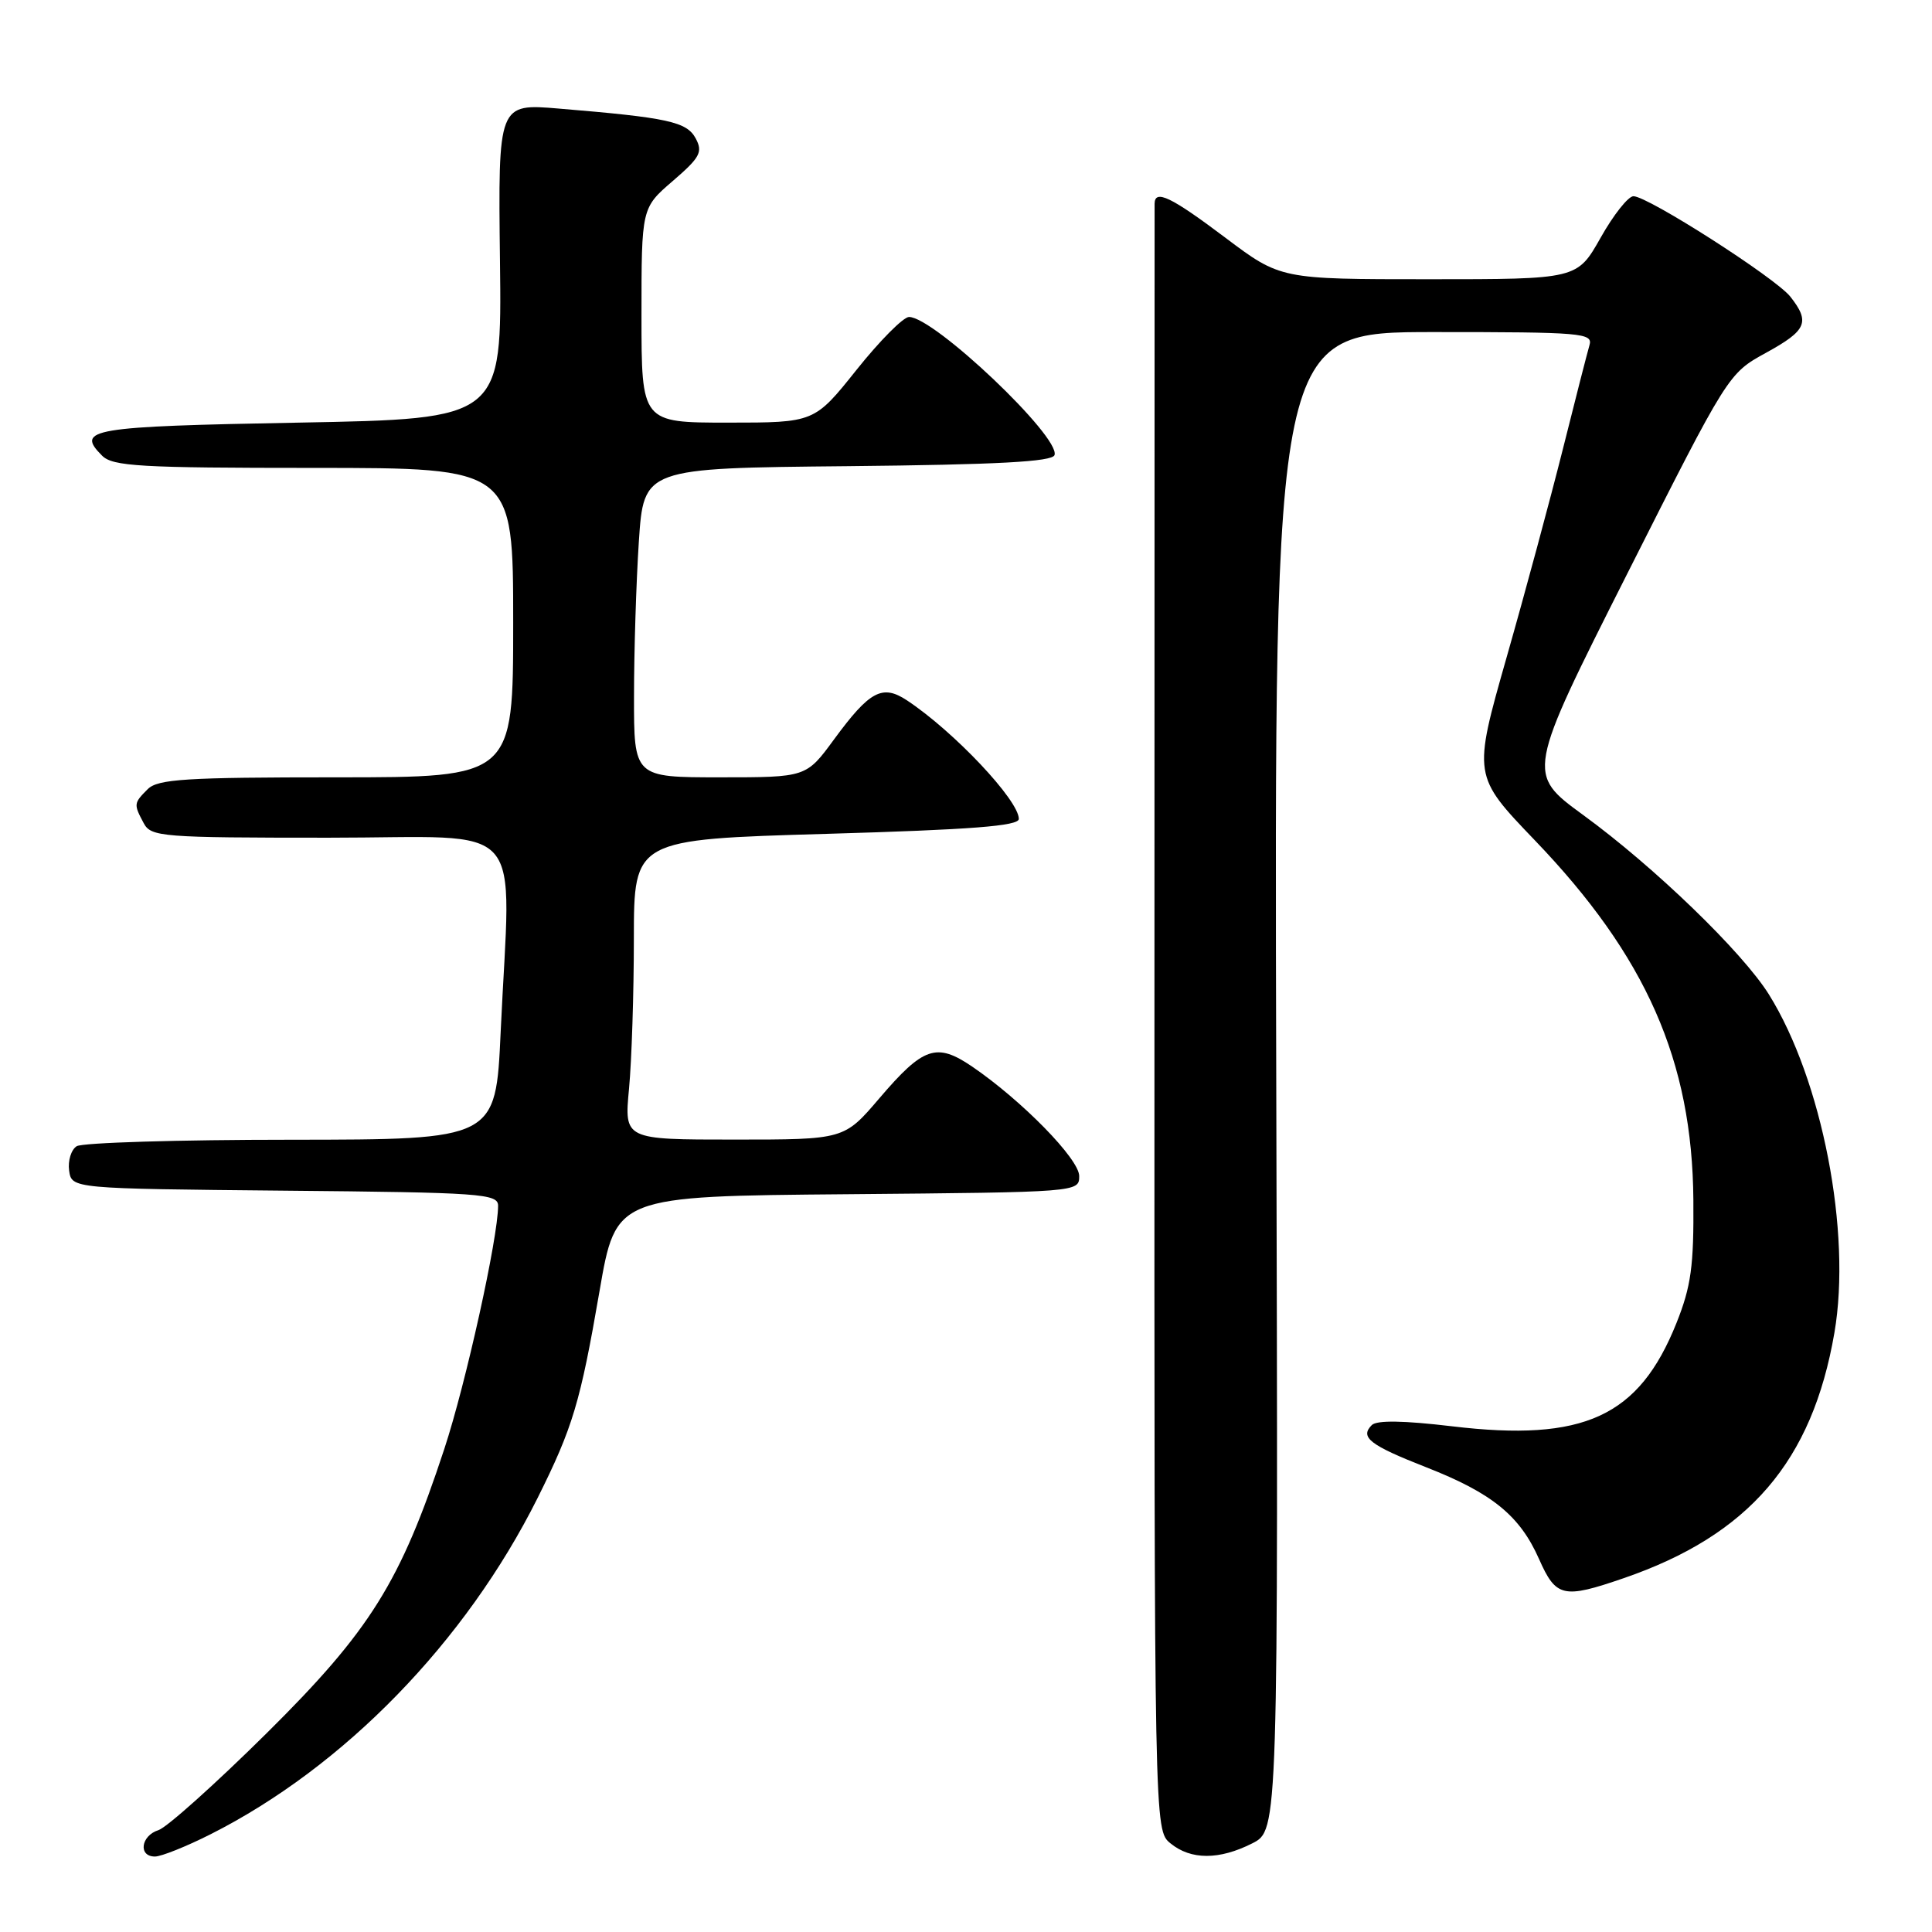<?xml version="1.0" encoding="UTF-8" standalone="no"?>
<!DOCTYPE svg PUBLIC "-//W3C//DTD SVG 1.1//EN" "http://www.w3.org/Graphics/SVG/1.1/DTD/svg11.dtd" >
<svg xmlns="http://www.w3.org/2000/svg" xmlns:xlink="http://www.w3.org/1999/xlink" version="1.1" viewBox="0 0 256 256">
 <g >
 <path fill="currentColor"
d=" M 27.90 243.05 C 45.61 234.11 61.70 217.56 71.23 198.50 C 75.90 189.14 76.89 185.86 79.44 171.08 C 81.61 158.50 81.61 158.50 112.31 158.24 C 142.93 157.97 143.00 157.97 143.00 155.83 C 143.00 153.58 135.42 145.84 128.82 141.33 C 124.08 138.11 122.36 138.69 116.51 145.54 C 111.85 151.00 111.85 151.00 97.28 151.00 C 82.71 151.00 82.71 151.00 83.35 144.25 C 83.70 140.54 83.99 131.59 83.99 124.36 C 84.00 111.23 84.00 111.23 109.50 110.49 C 128.76 109.93 135.00 109.45 135.00 108.51 C 135.00 106.04 126.41 96.93 120.19 92.81 C 116.91 90.64 115.25 91.53 110.51 97.98 C 106.83 103.00 106.83 103.00 95.41 103.00 C 84.00 103.00 84.00 103.00 84.01 92.25 C 84.01 86.34 84.30 77.12 84.65 71.77 C 85.30 62.03 85.30 62.03 112.32 61.77 C 132.24 61.57 139.44 61.18 139.73 60.30 C 140.53 57.90 123.78 42.00 120.45 42.00 C 119.70 42.00 116.57 45.15 113.50 49.00 C 107.91 56.00 107.91 56.00 96.46 56.00 C 85.00 56.00 85.00 56.00 85.00 41.78 C 85.00 27.55 85.00 27.55 89.15 23.98 C 92.76 20.87 93.15 20.15 92.19 18.35 C 91.00 16.13 88.54 15.59 74.08 14.39 C 66.00 13.71 66.00 13.71 66.25 34.61 C 66.50 55.50 66.50 55.50 39.58 56.00 C 11.94 56.51 9.99 56.84 13.53 60.38 C 14.93 61.79 18.57 62.00 41.57 62.00 C 68.00 62.00 68.00 62.00 68.00 82.50 C 68.00 103.00 68.00 103.00 44.57 103.00 C 24.61 103.00 20.91 103.23 19.57 104.57 C 17.71 106.43 17.70 106.56 19.04 109.07 C 20.01 110.89 21.36 111.00 43.54 111.00 C 70.32 111.00 67.66 108.00 66.34 136.75 C 65.69 151.00 65.69 151.00 38.59 151.02 C 23.69 151.02 10.90 151.41 10.16 151.88 C 9.43 152.34 8.98 153.80 9.16 155.11 C 9.50 157.50 9.50 157.50 37.75 157.77 C 63.80 158.01 66.00 158.17 66.00 159.77 C 66.00 164.00 61.73 183.33 58.87 192.00 C 53.06 209.66 49.07 216.05 35.31 229.68 C 28.54 236.38 22.10 242.15 21.00 242.50 C 18.66 243.24 18.29 246.00 20.53 246.00 C 21.37 246.00 24.69 244.67 27.90 243.05 Z  M 165.94 244.25 C 169.38 242.50 169.38 242.50 169.11 143.25 C 168.84 44.00 168.84 44.00 189.99 44.00 C 209.66 44.00 211.10 44.12 210.61 45.75 C 210.33 46.71 208.74 52.90 207.09 59.50 C 205.43 66.10 202.08 78.54 199.62 87.15 C 195.17 102.79 195.17 102.79 203.35 111.32 C 218.13 126.71 224.24 140.57 224.38 159.00 C 224.45 167.78 224.08 170.45 222.14 175.31 C 217.17 187.73 209.88 191.08 192.39 188.99 C 186.01 188.23 182.43 188.17 181.77 188.83 C 180.15 190.45 181.50 191.49 189.00 194.43 C 197.73 197.85 201.39 200.84 203.93 206.58 C 206.18 211.66 207.13 211.88 215.14 209.12 C 231.75 203.41 240.14 193.64 243.07 176.59 C 245.36 163.29 241.44 143.08 234.39 131.77 C 230.88 126.15 219.21 114.87 209.79 108.00 C 202.26 102.50 202.26 102.50 215.63 76.00 C 229.00 49.50 229.00 49.50 234.00 46.75 C 239.41 43.78 239.88 42.68 237.23 39.31 C 235.27 36.83 218.36 26.00 216.44 26.00 C 215.75 26.00 213.79 28.47 212.09 31.50 C 208.98 37.00 208.98 37.00 189.33 37.00 C 169.68 37.00 169.68 37.00 162.37 31.50 C 155.16 26.07 153.01 25.04 152.99 27.00 C 152.99 27.55 152.98 76.26 152.97 135.25 C 152.95 242.50 152.95 242.50 155.09 244.25 C 157.80 246.47 161.56 246.47 165.94 244.25 Z "/>
</g>
</svg>